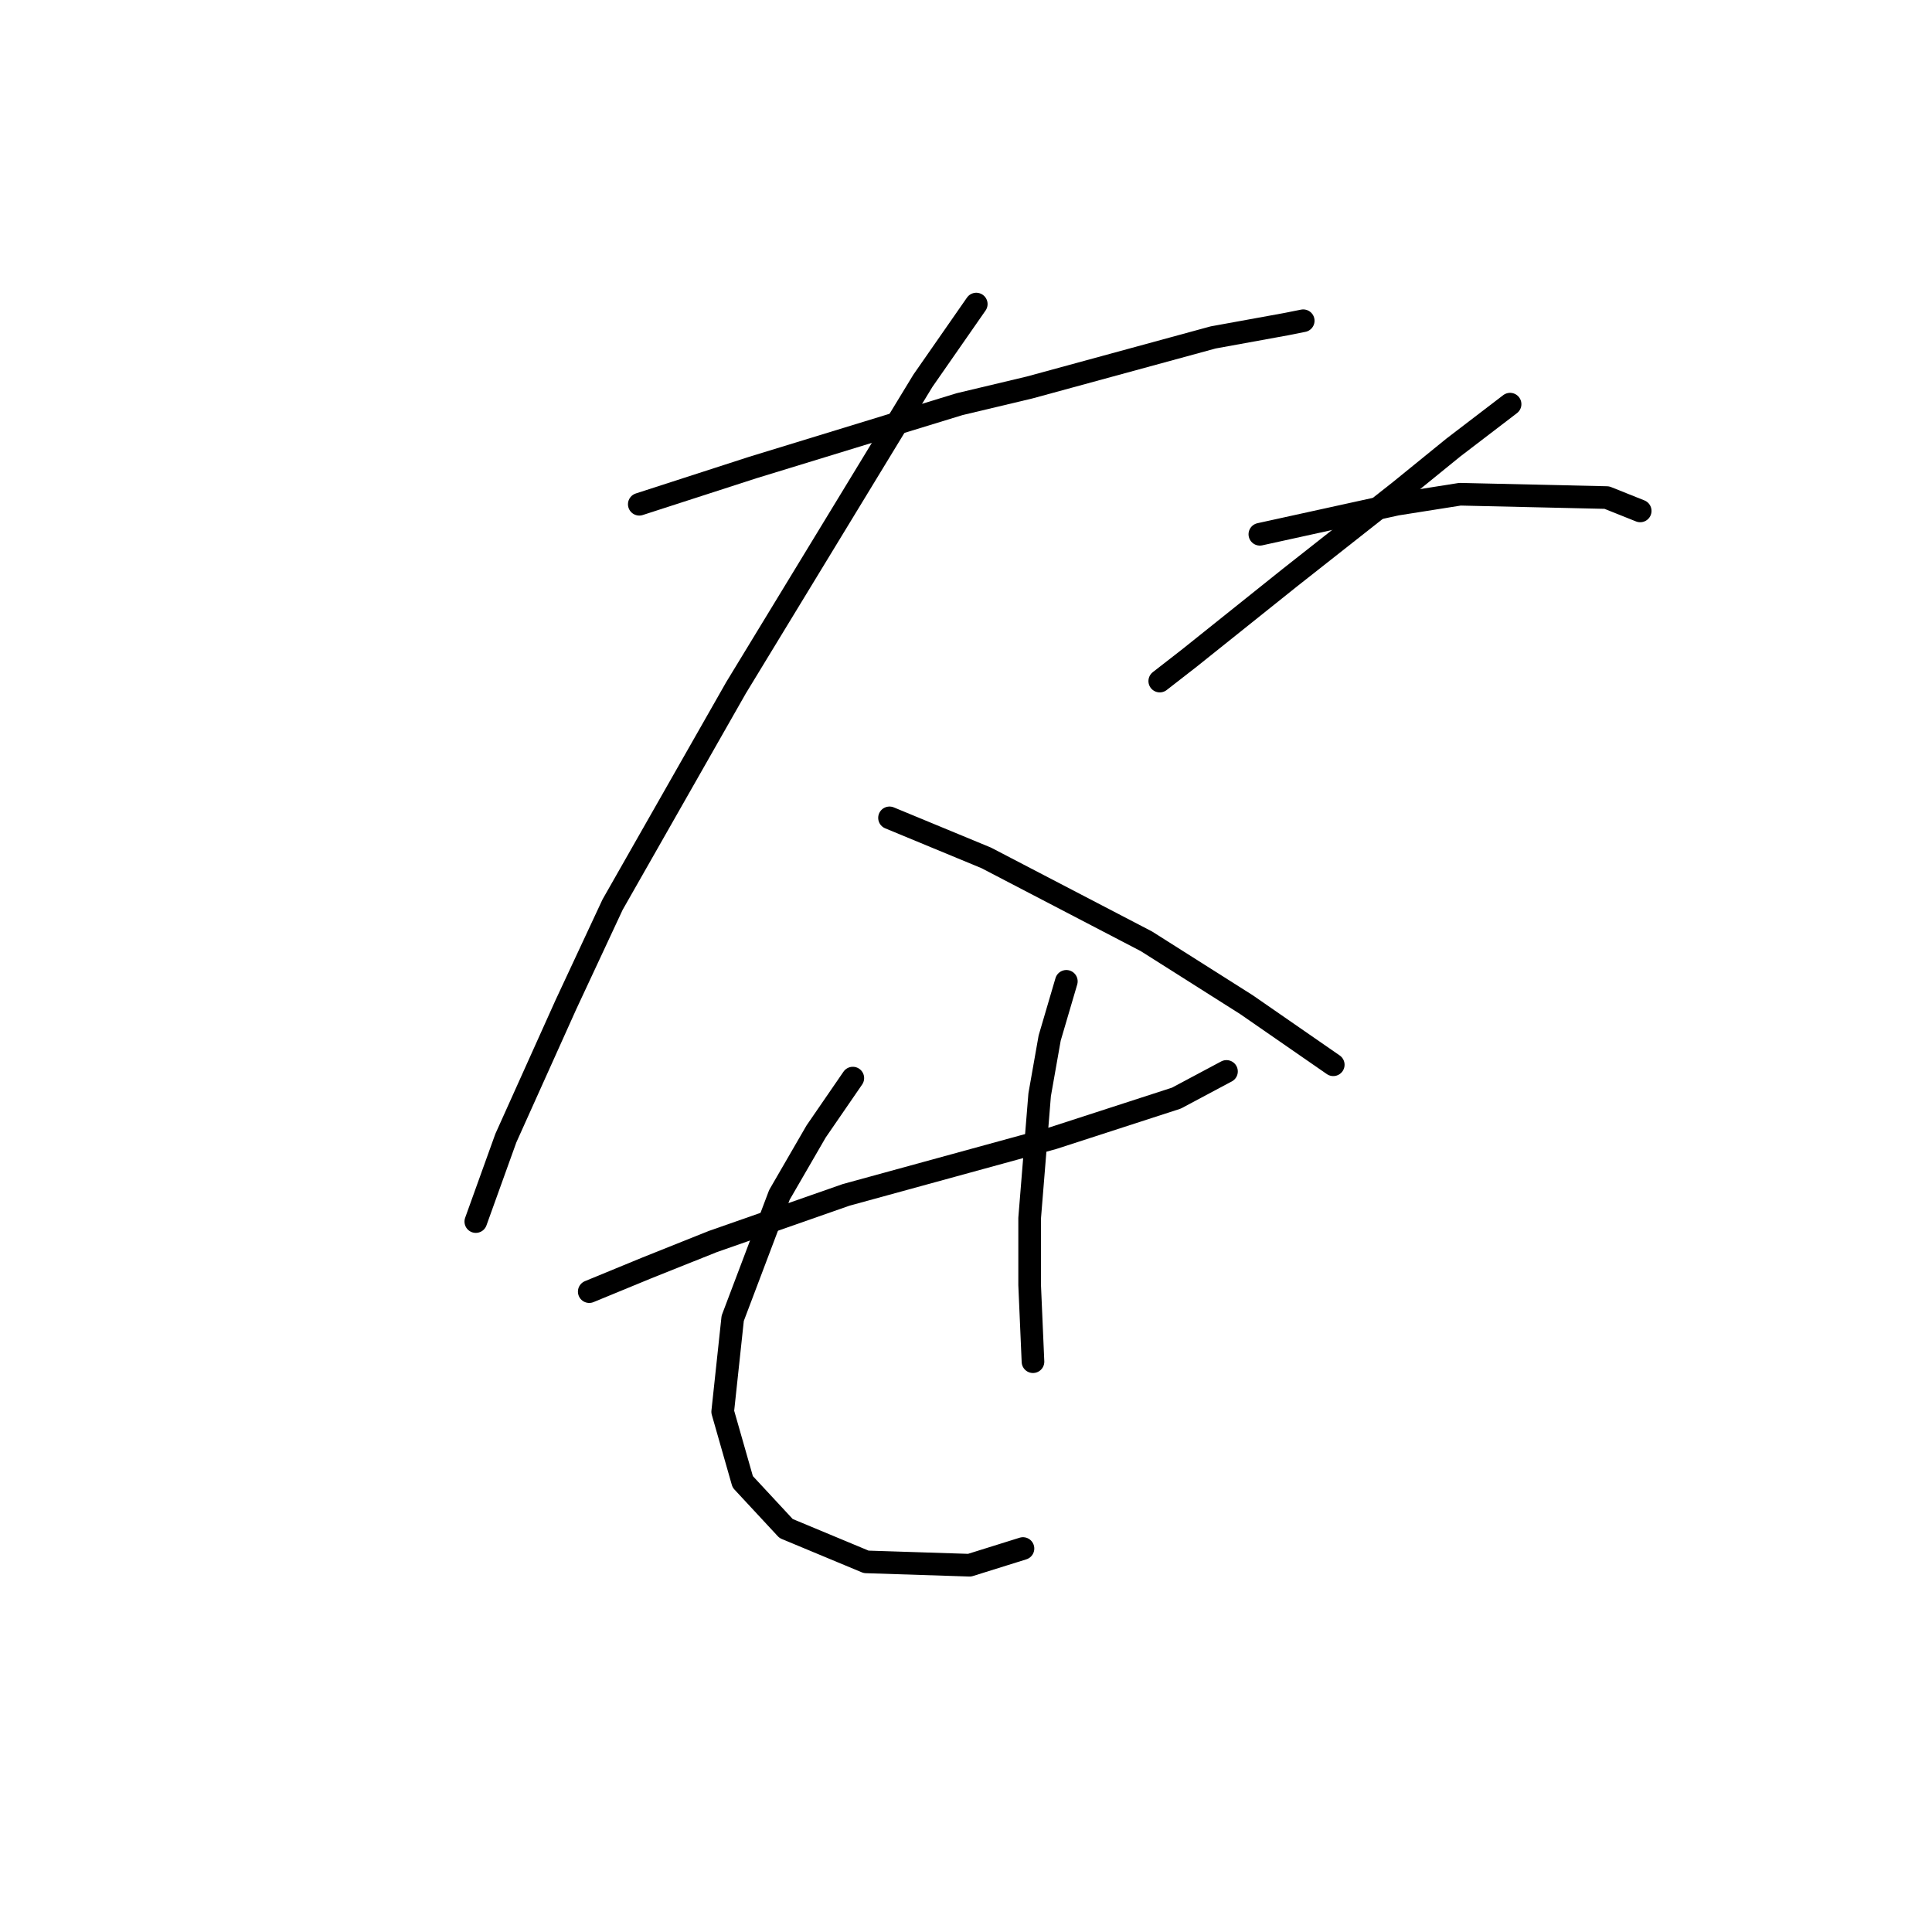 <?xml version="1.0" standalone="no"?>
    <svg width="256" height="256" xmlns="http://www.w3.org/2000/svg" version="1.1">
    <polyline stroke="black" stroke-width="3" stroke-linecap="round" fill="transparent" stroke-linejoin="round" points="84.709 66.815 99.74 61.952 127.149 53.553 136.433 51.342 160.748 44.711 170.474 42.942 172.684 42.5 172.684 42.5 " />
        <polyline stroke="black" stroke-width="3" stroke-linecap="round" fill="transparent" stroke-linejoin="round" points="129.36 40.29 122.286 50.458 97.529 91.13 81.172 119.865 74.983 133.128 67.026 150.811 63.047 161.864 63.047 161.864 " />
        <polyline stroke="black" stroke-width="3" stroke-linecap="round" fill="transparent" stroke-linejoin="round" points="117.865 108.371 130.686 113.676 151.906 124.728 165.169 133.128 176.663 141.086 176.663 141.086 " />
        <polyline stroke="black" stroke-width="3" stroke-linecap="round" fill="transparent" stroke-linejoin="round" points="200.094 53.553 192.578 59.3 185.505 65.047 170.916 76.541 157.653 87.151 153.674 90.246 153.674 90.246 " />
        <polyline stroke="black" stroke-width="3" stroke-linecap="round" fill="transparent" stroke-linejoin="round" points="166.937 70.794 185.063 66.815 193.462 65.489 212.914 65.931 217.335 67.699 217.335 67.699 " />
        <polyline stroke="black" stroke-width="3" stroke-linecap="round" fill="transparent" stroke-linejoin="round" points="78.078 171.147 85.593 168.053 94.435 164.516 112.118 158.327 139.528 150.811 155.885 145.506 162.516 141.97 162.516 141.97 " />
        <polyline stroke="black" stroke-width="3" stroke-linecap="round" fill="transparent" stroke-linejoin="round" points="113.003 142.854 108.14 149.927 103.277 158.327 97.087 174.684 95.761 187.063 98.414 196.346 104.161 202.536 114.771 206.956 128.476 207.399 135.549 205.188 135.549 205.188 " />
        <polyline stroke="black" stroke-width="3" stroke-linecap="round" fill="transparent" stroke-linejoin="round" points="141.296 130.033 139.086 137.549 137.759 145.064 136.433 161.422 136.433 170.263 136.875 180.431 136.875 180.431 " />
        </svg>